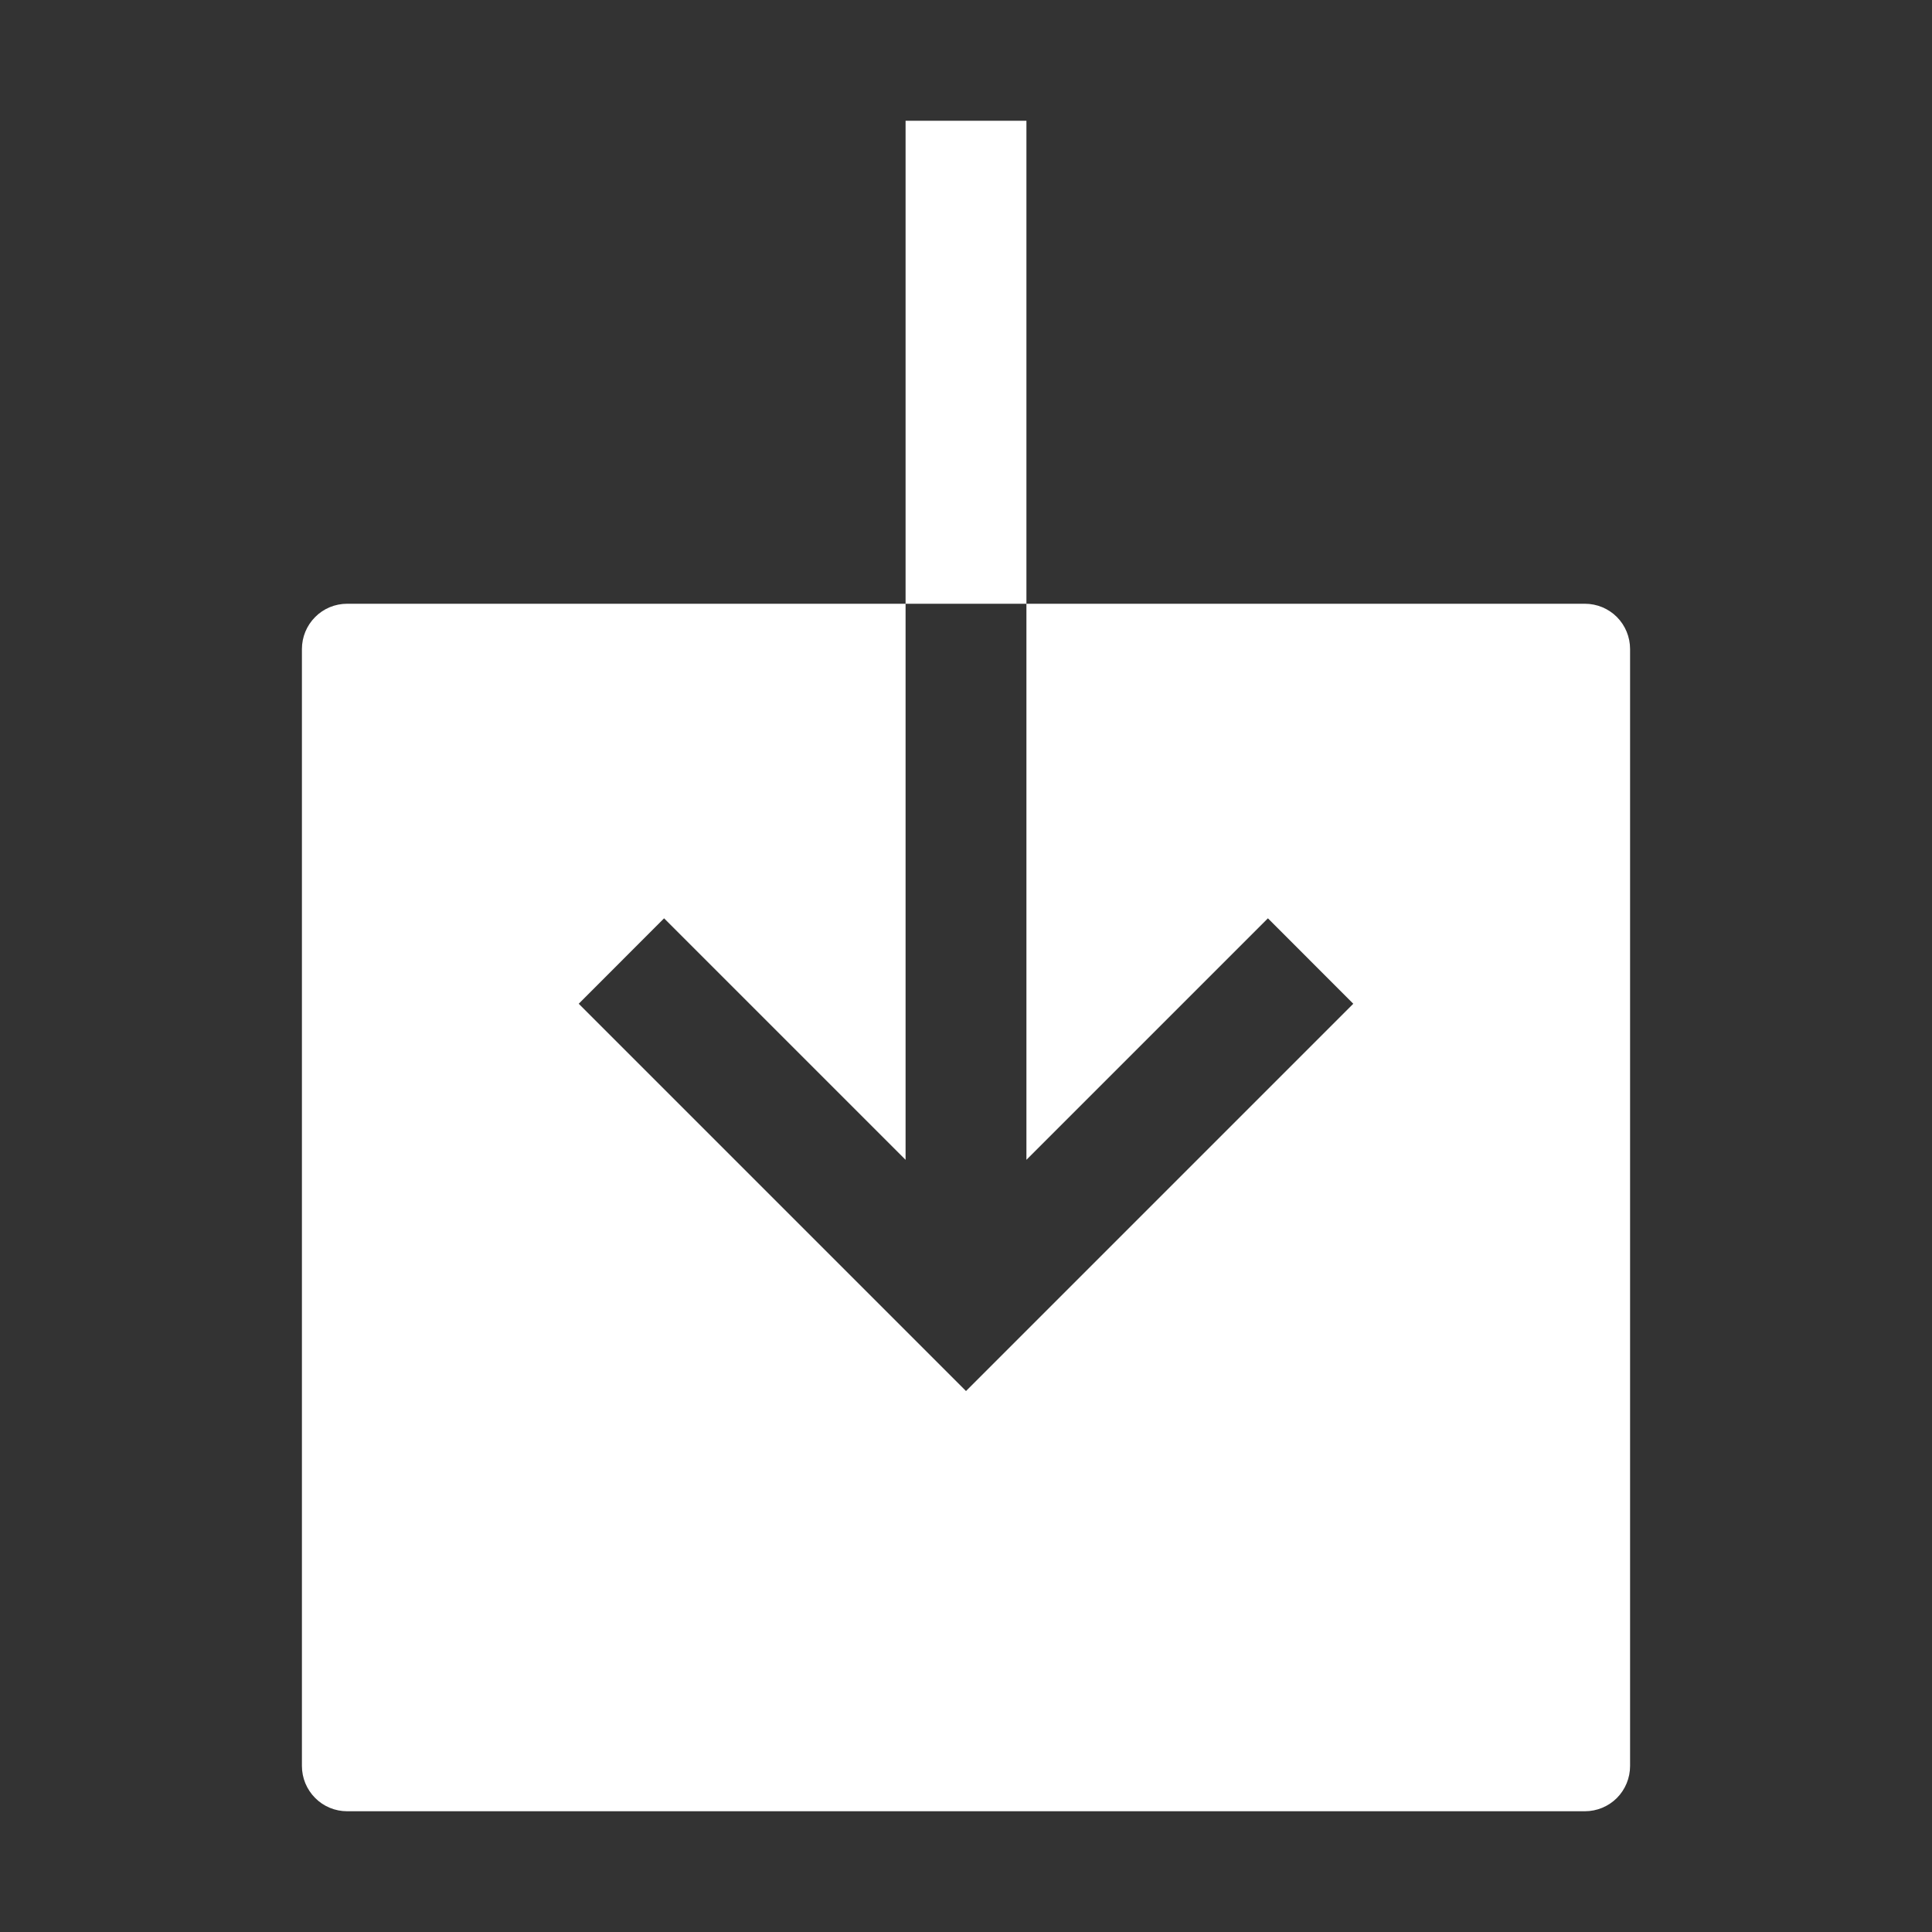 <svg width="22" height="22" viewBox="0 0 22 22" fill="none" xmlns="http://www.w3.org/2000/svg">
<rect x="0" y="0" width="22" height="22" fill="#333333" stroke="none"/>
<path d="M11.688 6.875V13.207L14.438 10.457L15.41 11.43L11 15.84L6.59 11.43L7.562 10.457L10.312 13.207V6.875H3.953C3.816 6.875 3.685 6.929 3.589 7.026C3.492 7.123 3.438 7.254 3.438 7.391V20.109C3.438 20.246 3.492 20.377 3.589 20.474C3.685 20.571 3.816 20.625 3.953 20.625H18.047C18.184 20.625 18.315 20.571 18.412 20.474C18.508 20.377 18.562 20.246 18.562 20.109V7.391C18.562 7.254 18.508 7.123 18.412 7.026C18.315 6.929 18.184 6.875 18.047 6.875H11.688ZM10.312 1.375H11.688V6.875H10.312V1.375Z" fill="white"/>
</svg>

